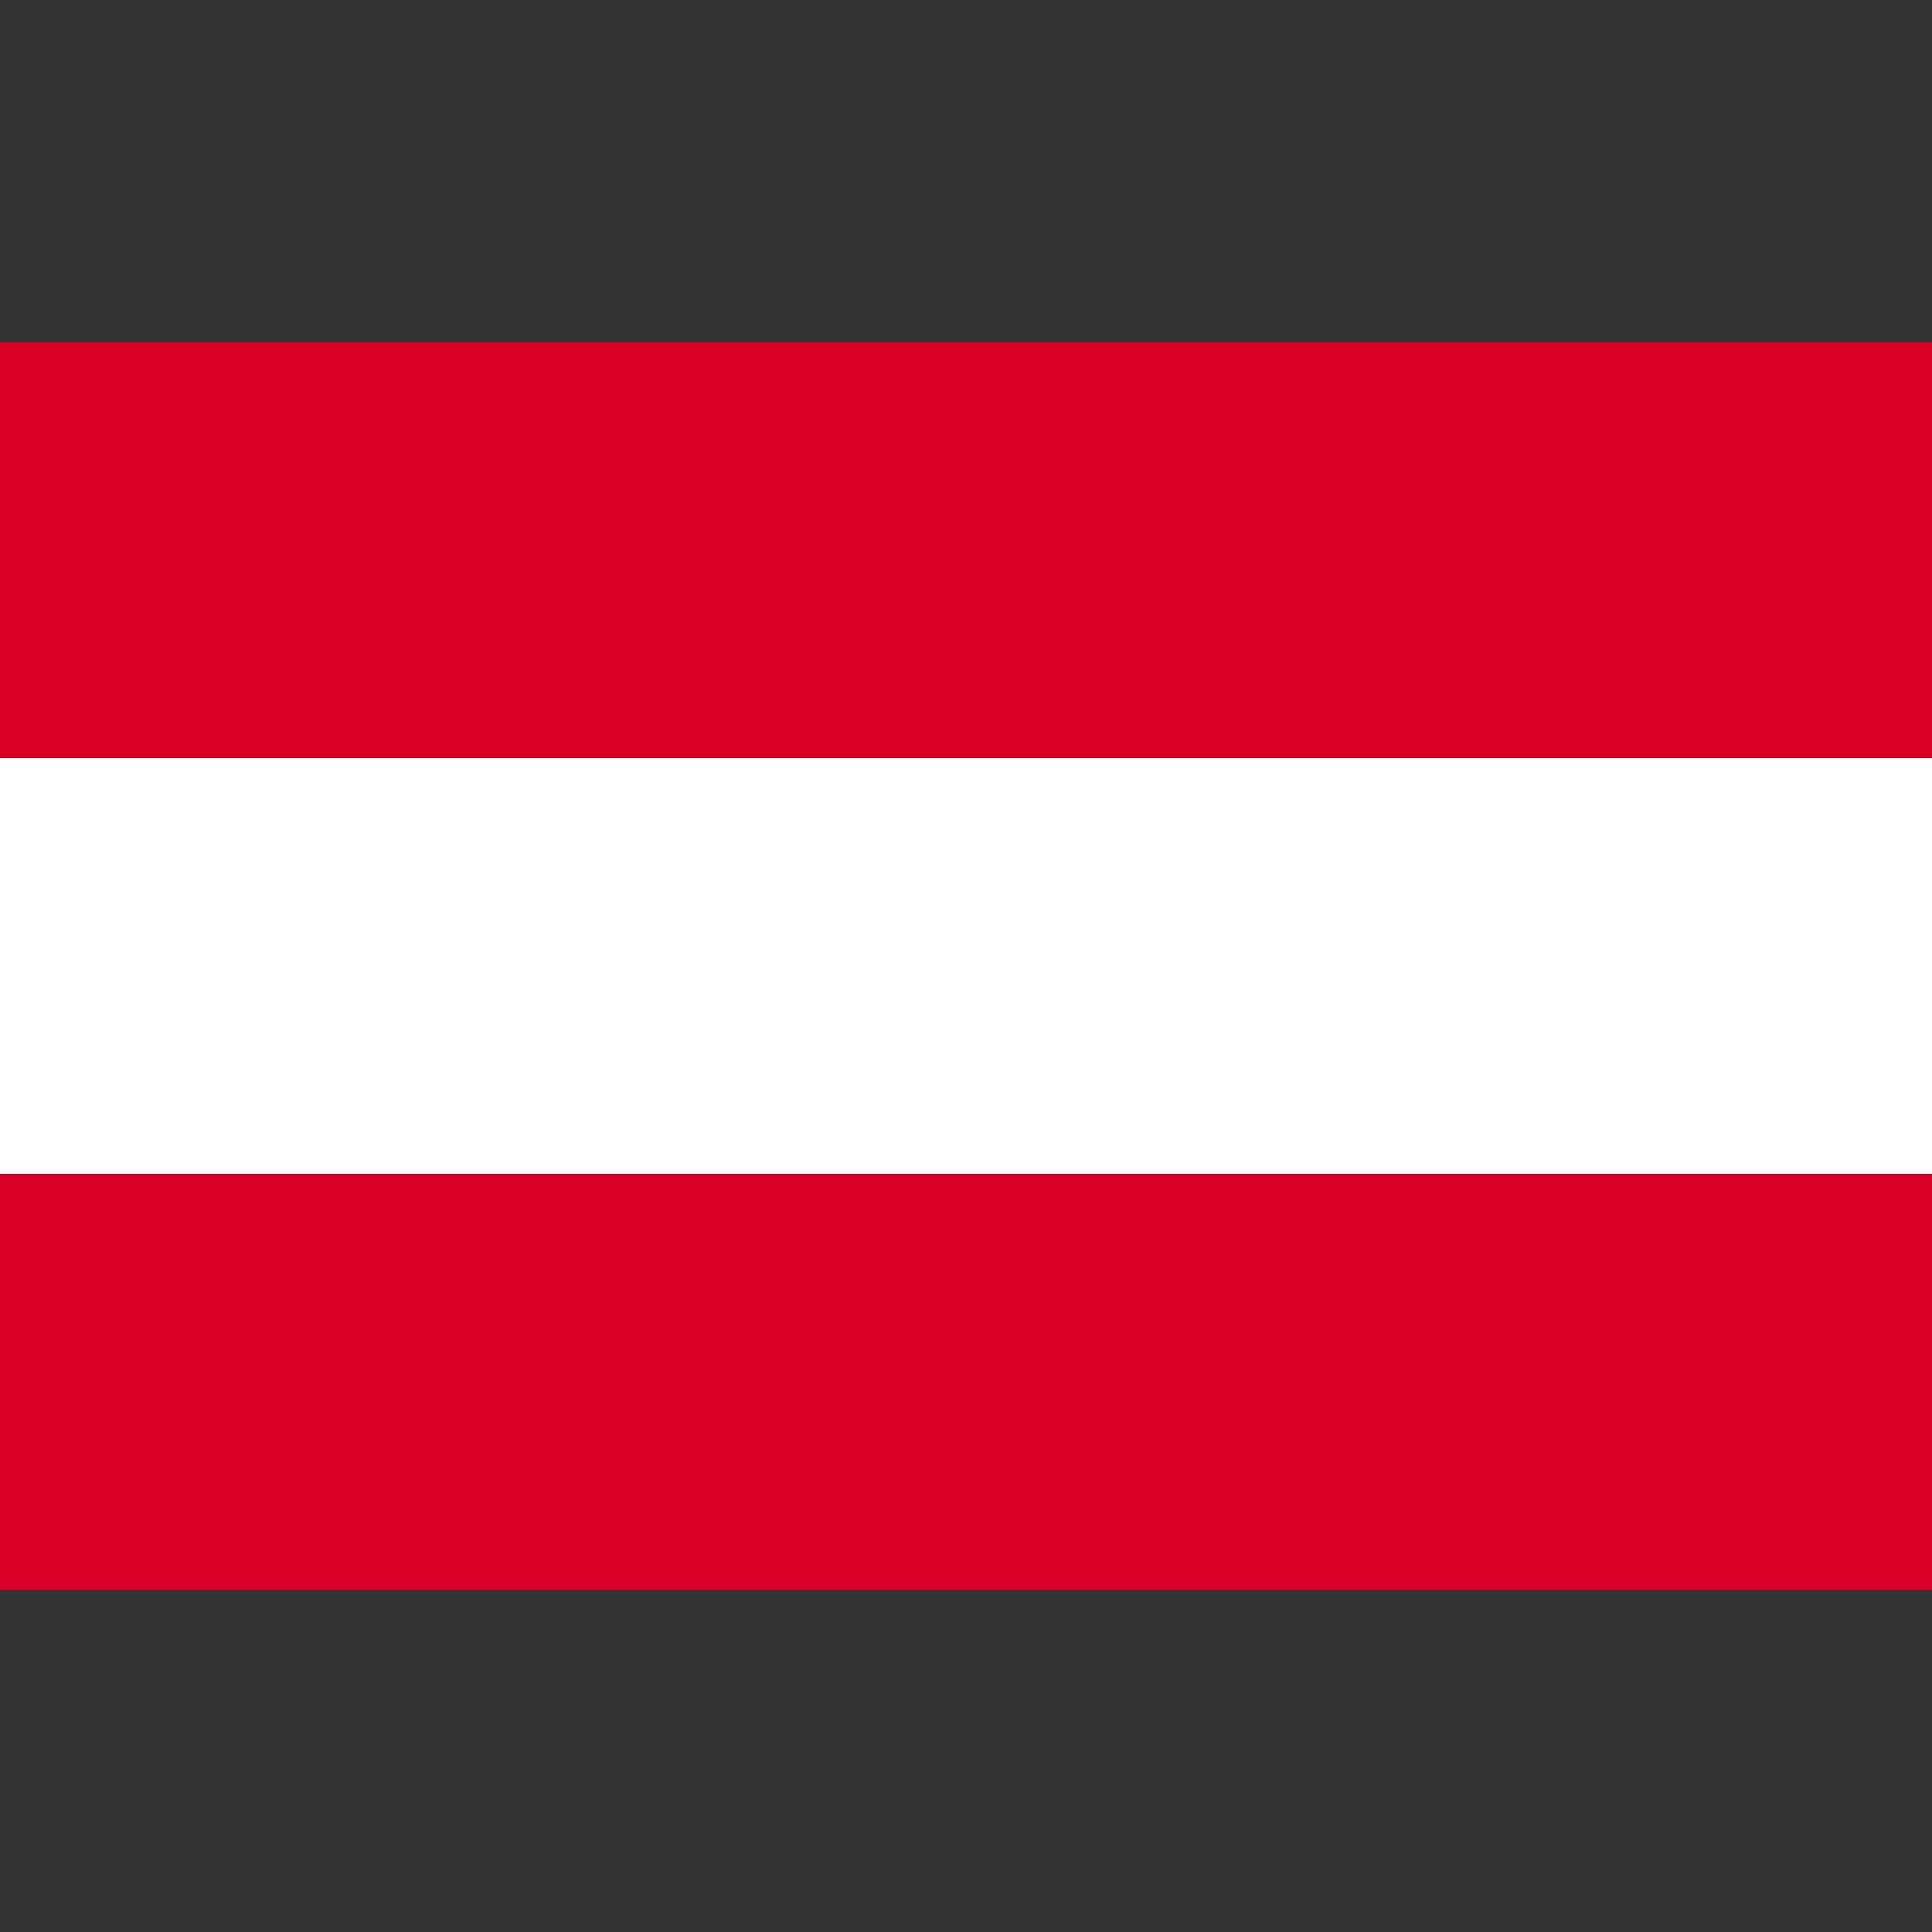 <svg width="24" height="24" viewBox="0 0 24 24" fill="none" xmlns="http://www.w3.org/2000/svg">
<rect x="0" y="0" width="24" height="24" fill="#333333" stroke="none"/>
<path d="M0 9.417H24V14.583H0V9.417Z" fill="white"/>
<path d="M0 4.25H24V9.417H0V4.25ZM0 14.583H24V19.75H0V14.583Z" fill="#D80027"/>
</svg>
